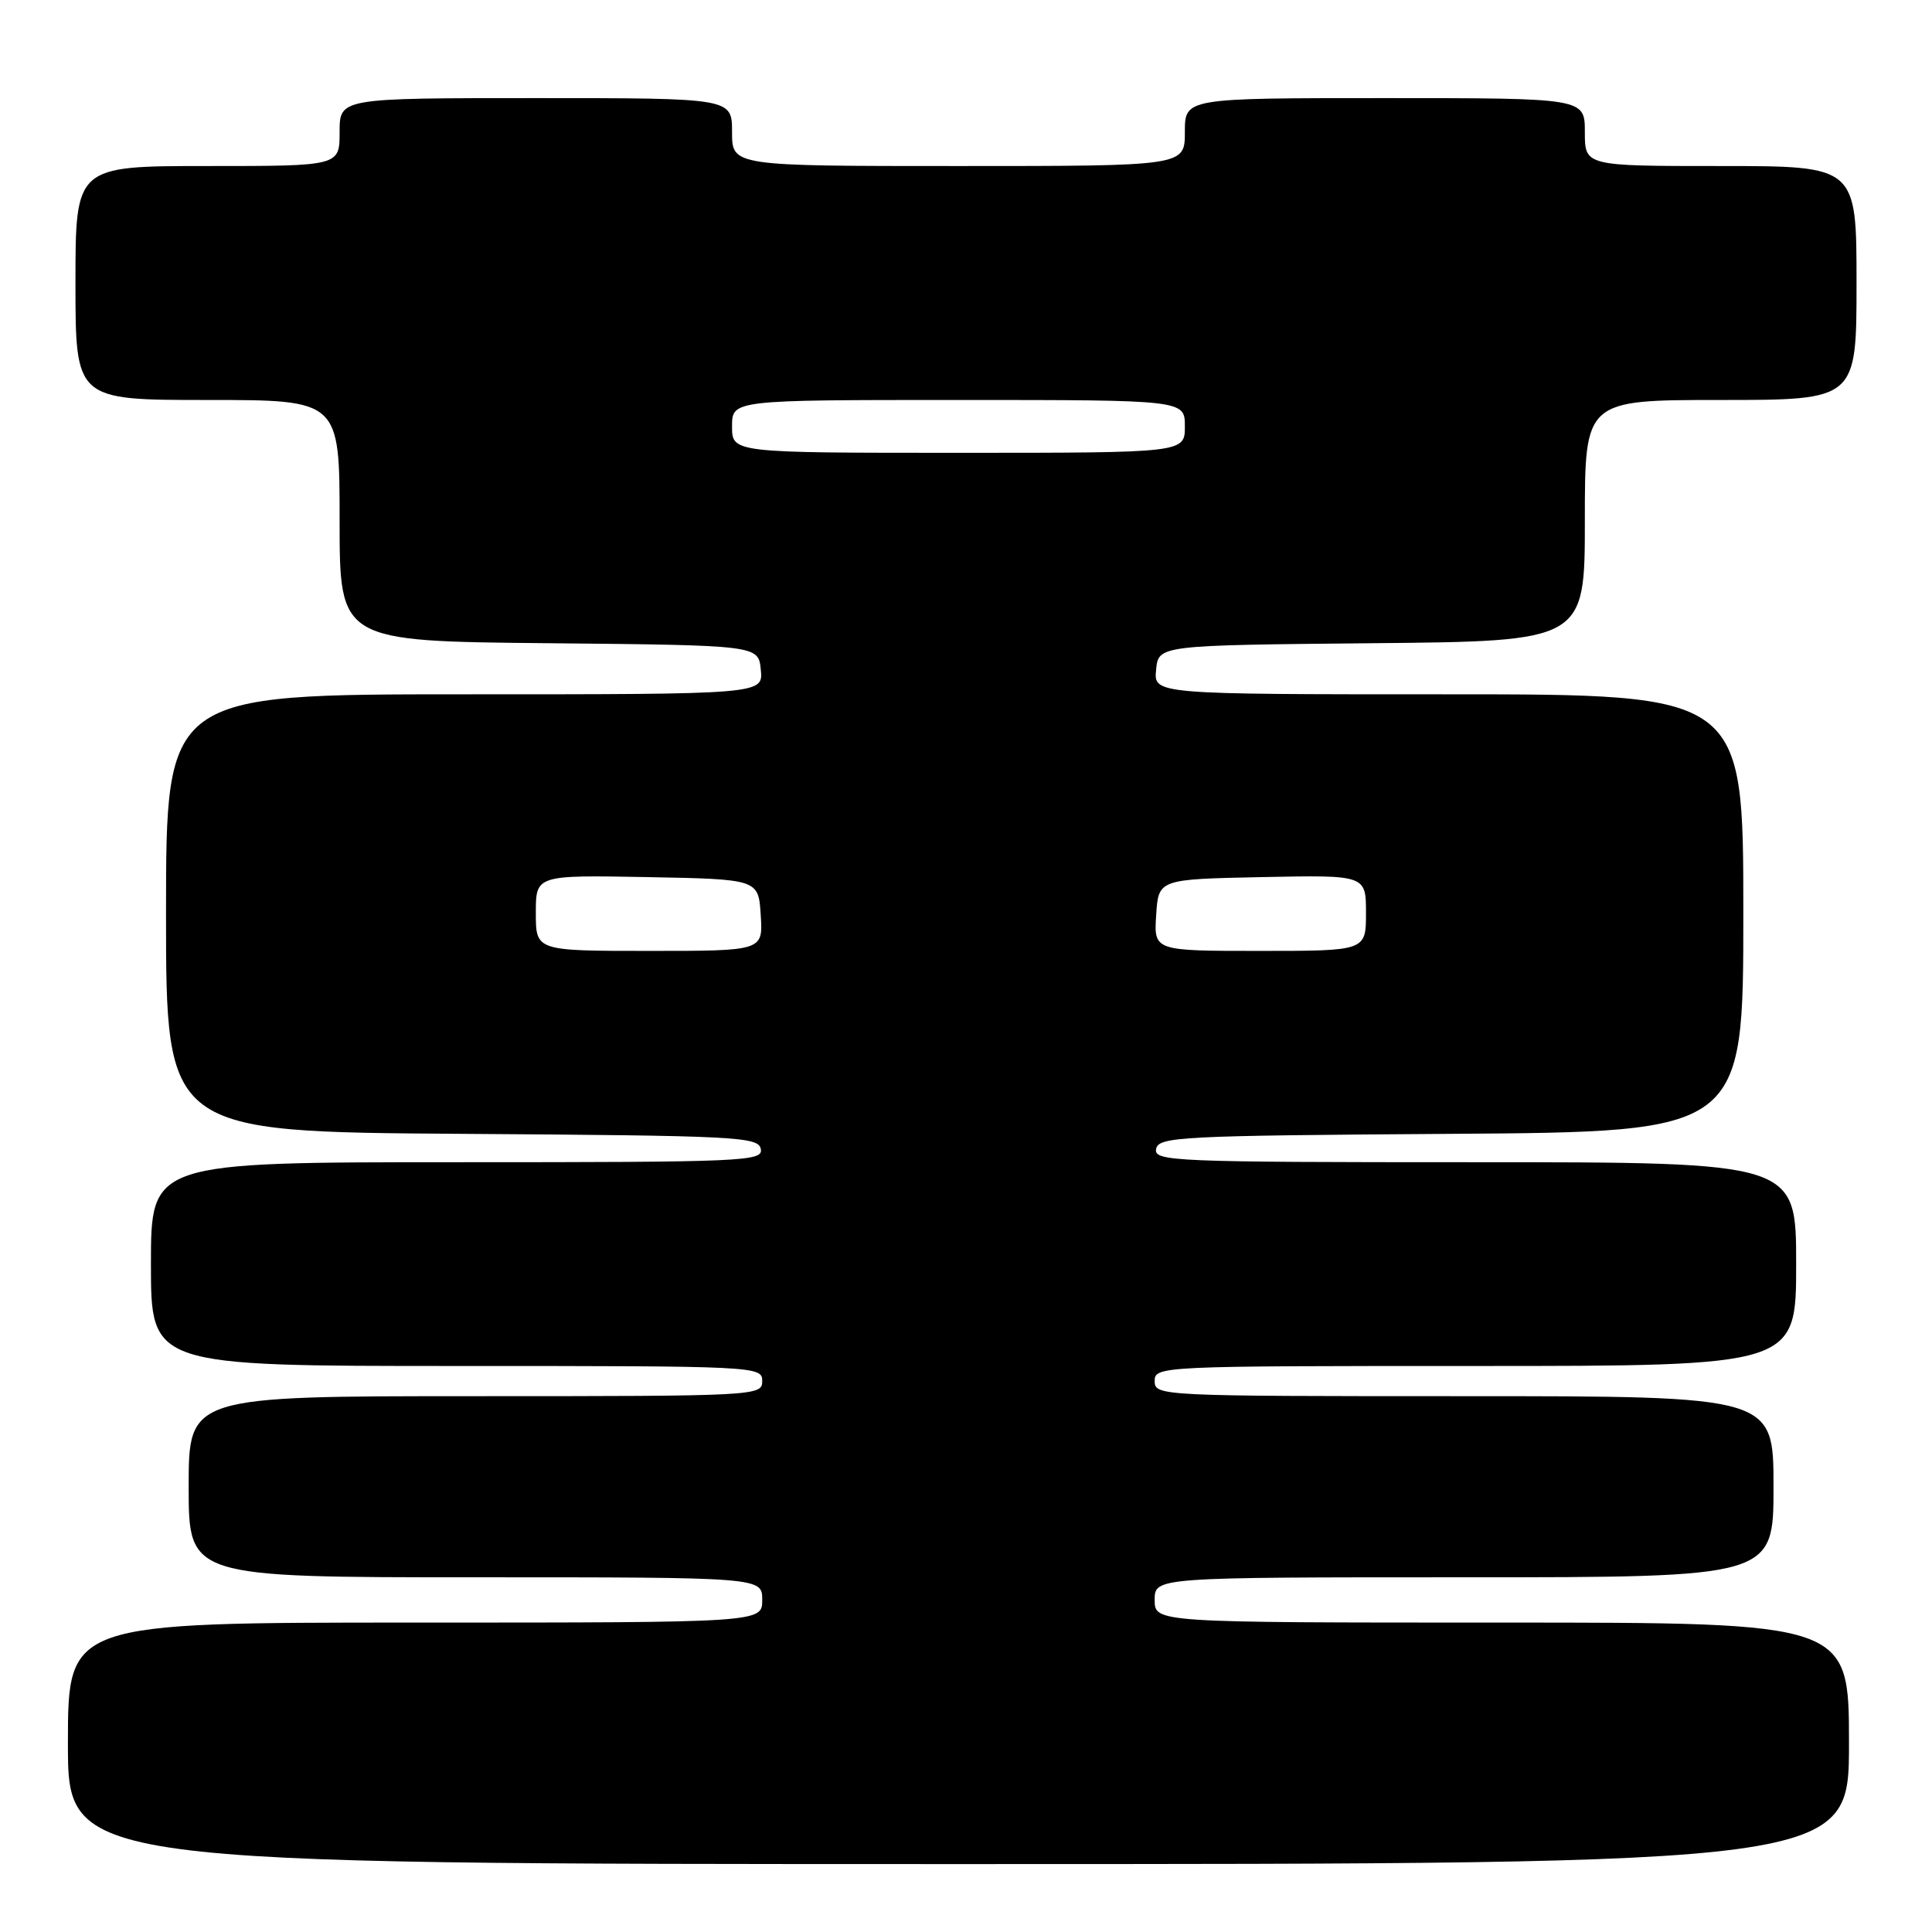 <?xml version="1.0" encoding="UTF-8" standalone="no"?>
<!DOCTYPE svg PUBLIC "-//W3C//DTD SVG 1.1//EN" "http://www.w3.org/Graphics/SVG/1.1/DTD/svg11.dtd" >
<svg xmlns="http://www.w3.org/2000/svg" xmlns:xlink="http://www.w3.org/1999/xlink" version="1.1" viewBox="0 0 256 256">
 <g >
 <path fill="currentColor"
d=" M 245.00 231.00 C 245.00 215.00 245.00 215.00 199.00 215.00 C 153.00 215.00 153.00 215.00 153.00 212.00 C 153.00 209.00 153.00 209.00 194.00 209.00 C 235.00 209.00 235.00 209.00 235.00 197.00 C 235.00 185.00 235.00 185.00 194.00 185.00 C 153.67 185.00 153.00 184.97 153.00 183.00 C 153.00 181.03 153.67 181.00 195.50 181.00 C 238.00 181.00 238.00 181.00 238.00 167.50 C 238.00 154.00 238.00 154.00 195.43 154.00 C 155.42 154.00 152.87 153.89 153.19 152.25 C 153.50 150.62 156.29 150.48 192.26 150.24 C 231.00 149.98 231.00 149.98 231.00 120.99 C 231.00 92.00 231.00 92.00 191.94 92.00 C 152.87 92.00 152.87 92.00 153.19 88.75 C 153.50 85.50 153.50 85.50 181.75 85.23 C 210.00 84.97 210.00 84.97 210.00 68.98 C 210.00 53.00 210.00 53.00 228.00 53.00 C 246.00 53.00 246.00 53.00 246.00 37.50 C 246.00 22.00 246.00 22.00 228.00 22.00 C 210.00 22.00 210.00 22.00 210.00 17.50 C 210.00 13.00 210.00 13.00 183.50 13.00 C 157.00 13.00 157.00 13.00 157.00 17.50 C 157.00 22.00 157.00 22.00 127.00 22.00 C 97.00 22.00 97.00 22.00 97.00 17.50 C 97.00 13.00 97.00 13.00 71.00 13.00 C 45.00 13.00 45.00 13.00 45.00 17.50 C 45.00 22.00 45.00 22.00 27.50 22.00 C 10.00 22.00 10.00 22.00 10.00 37.50 C 10.00 53.00 10.00 53.00 27.50 53.00 C 45.00 53.00 45.00 53.00 45.00 68.98 C 45.00 84.97 45.00 84.97 72.75 85.23 C 100.50 85.50 100.50 85.50 100.81 88.75 C 101.13 92.00 101.13 92.00 61.56 92.00 C 22.00 92.00 22.00 92.00 22.00 120.99 C 22.00 149.98 22.00 149.98 61.24 150.24 C 97.69 150.48 100.50 150.62 100.81 152.25 C 101.13 153.89 98.68 154.00 60.57 154.00 C 20.00 154.00 20.00 154.00 20.00 167.50 C 20.00 181.00 20.00 181.00 60.50 181.00 C 100.33 181.00 101.00 181.03 101.00 183.00 C 101.00 184.96 100.33 185.00 63.00 185.00 C 25.00 185.00 25.00 185.00 25.00 197.00 C 25.00 209.00 25.00 209.00 63.00 209.00 C 101.00 209.00 101.00 209.00 101.00 212.00 C 101.00 215.00 101.00 215.00 55.00 215.00 C 9.00 215.00 9.00 215.00 9.00 231.00 C 9.00 247.00 9.00 247.00 127.00 247.00 C 245.00 247.00 245.00 247.00 245.00 231.00 Z  M 71.00 120.97 C 71.00 115.95 71.00 115.95 85.75 116.22 C 100.50 116.50 100.50 116.50 100.80 121.25 C 101.11 126.00 101.11 126.00 86.05 126.00 C 71.00 126.00 71.00 126.00 71.00 120.97 Z  M 153.20 121.25 C 153.50 116.50 153.50 116.50 167.25 116.22 C 181.00 115.94 181.00 115.94 181.00 120.97 C 181.00 126.00 181.00 126.00 166.95 126.00 C 152.89 126.00 152.89 126.00 153.20 121.25 Z  M 97.00 56.50 C 97.00 53.00 97.00 53.00 127.00 53.00 C 157.00 53.00 157.00 53.00 157.00 56.50 C 157.00 60.00 157.00 60.00 127.00 60.00 C 97.00 60.00 97.00 60.00 97.00 56.50 Z "/>
</g>
</svg>